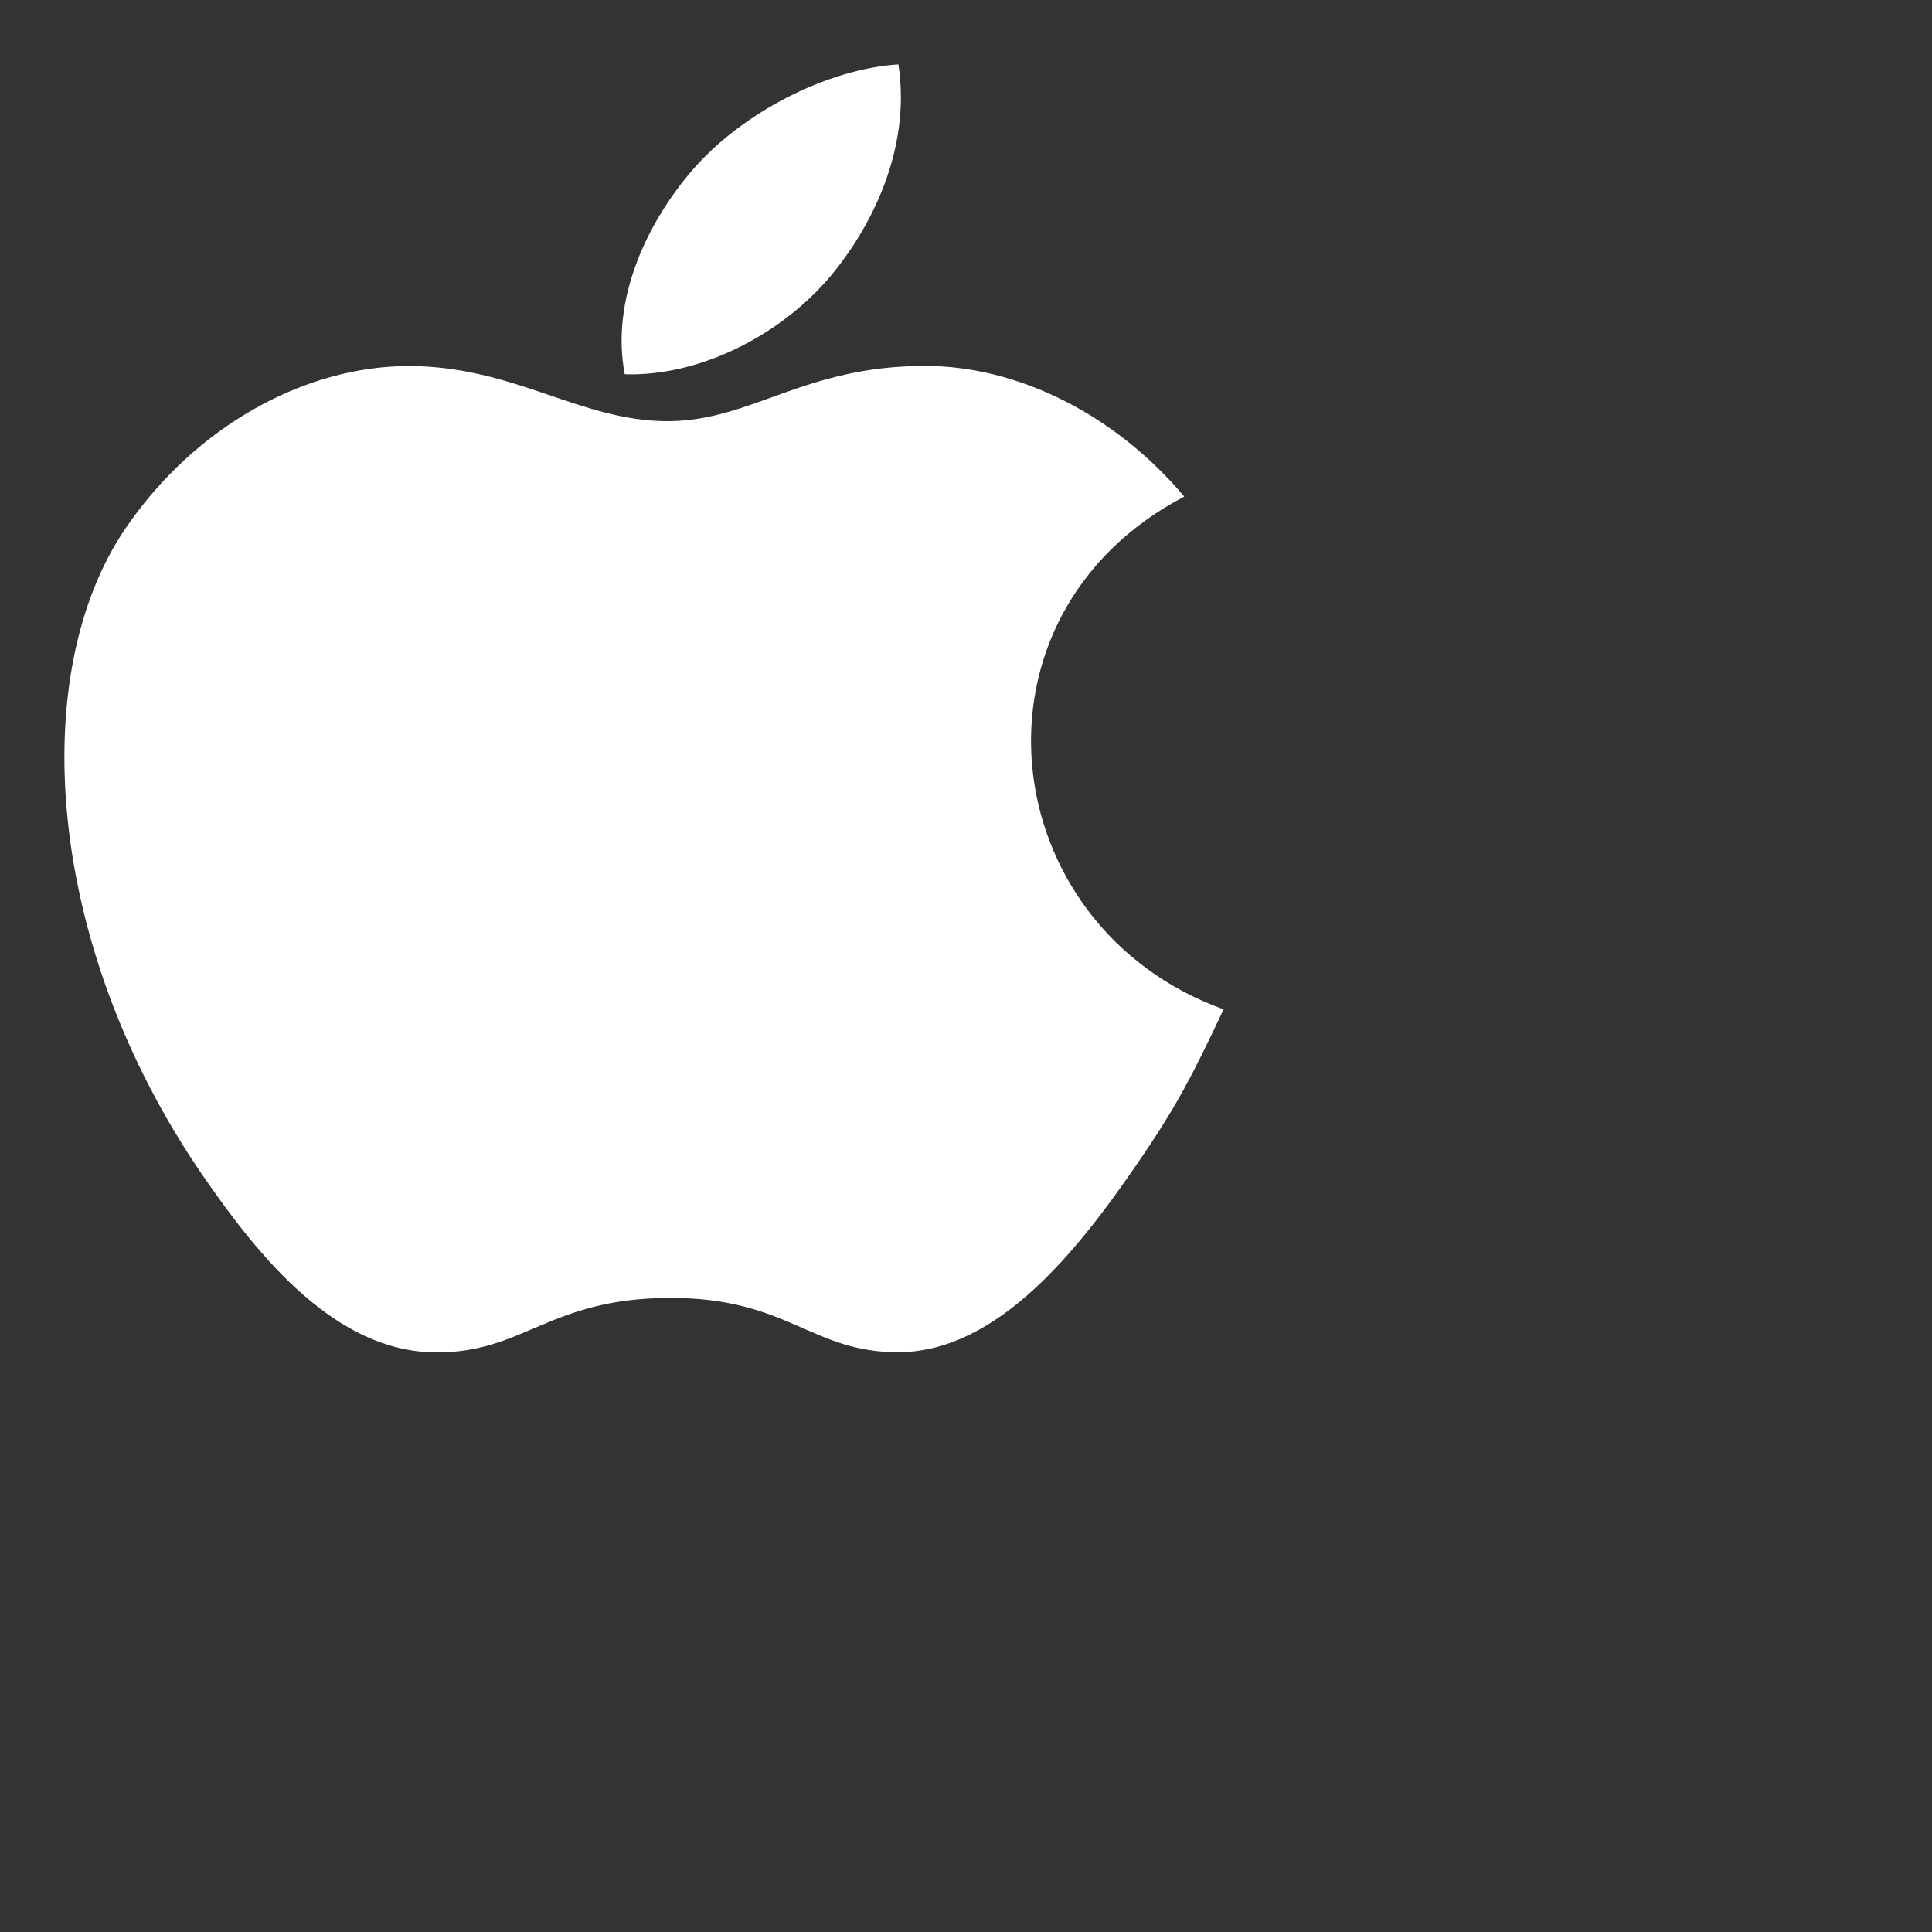 <?xml version="1.0" encoding="utf-8"?>
<svg version="1.1" id="Layer_1" xmlns="http://www.w3.org/2000/svg" xmlns:xlink="http://www.w3.org/1999/xlink" x="0px" y="0px"
	 viewBox="0 0 30 30" enable-background="new 0 0 30 30" xml:space="preserve">
<rect x="0" y="0" width="30" height="30" fill="#333333" stroke="none"/>
<g>
	<g id="apple_button" transform="translate(0, 1)">
		<path id="Shape" fill="#FFFFFF" d="M18.389,6.711 C17.309,5.426 15.794,4.682 14.365,4.682 C12.473,4.682 11.674,5.54 10.362,5.54 C9.009,5.54 7.981,4.684 6.345,4.684 C4.738,4.684 3.03,5.616 1.946,7.209 C0.422,9.45 0.68,13.665 3.152,17.258 C4.036,18.542 5.216,19.987 6.76,20 C8.131,20.012 8.52,19.164 10.381,19.154 C12.243,19.144 12.595,20.009 13.967,19.997 C15.51,19.983 16.755,18.384 17.639,17.099 C18.272,16.179 18.508,15.714 19,14.673 C15.427,13.384 14.852,8.561 18.389,6.711 Z M12.93,3.247 C13.617,2.405 14.139,1.216 13.95,0 C12.827,0.074 11.514,0.756 10.748,1.645 C10.052,2.452 9.478,3.649 9.701,4.812 C10.926,4.848 12.194,4.149 12.93,3.247 Z" />
	</g>
</g>
</svg>
